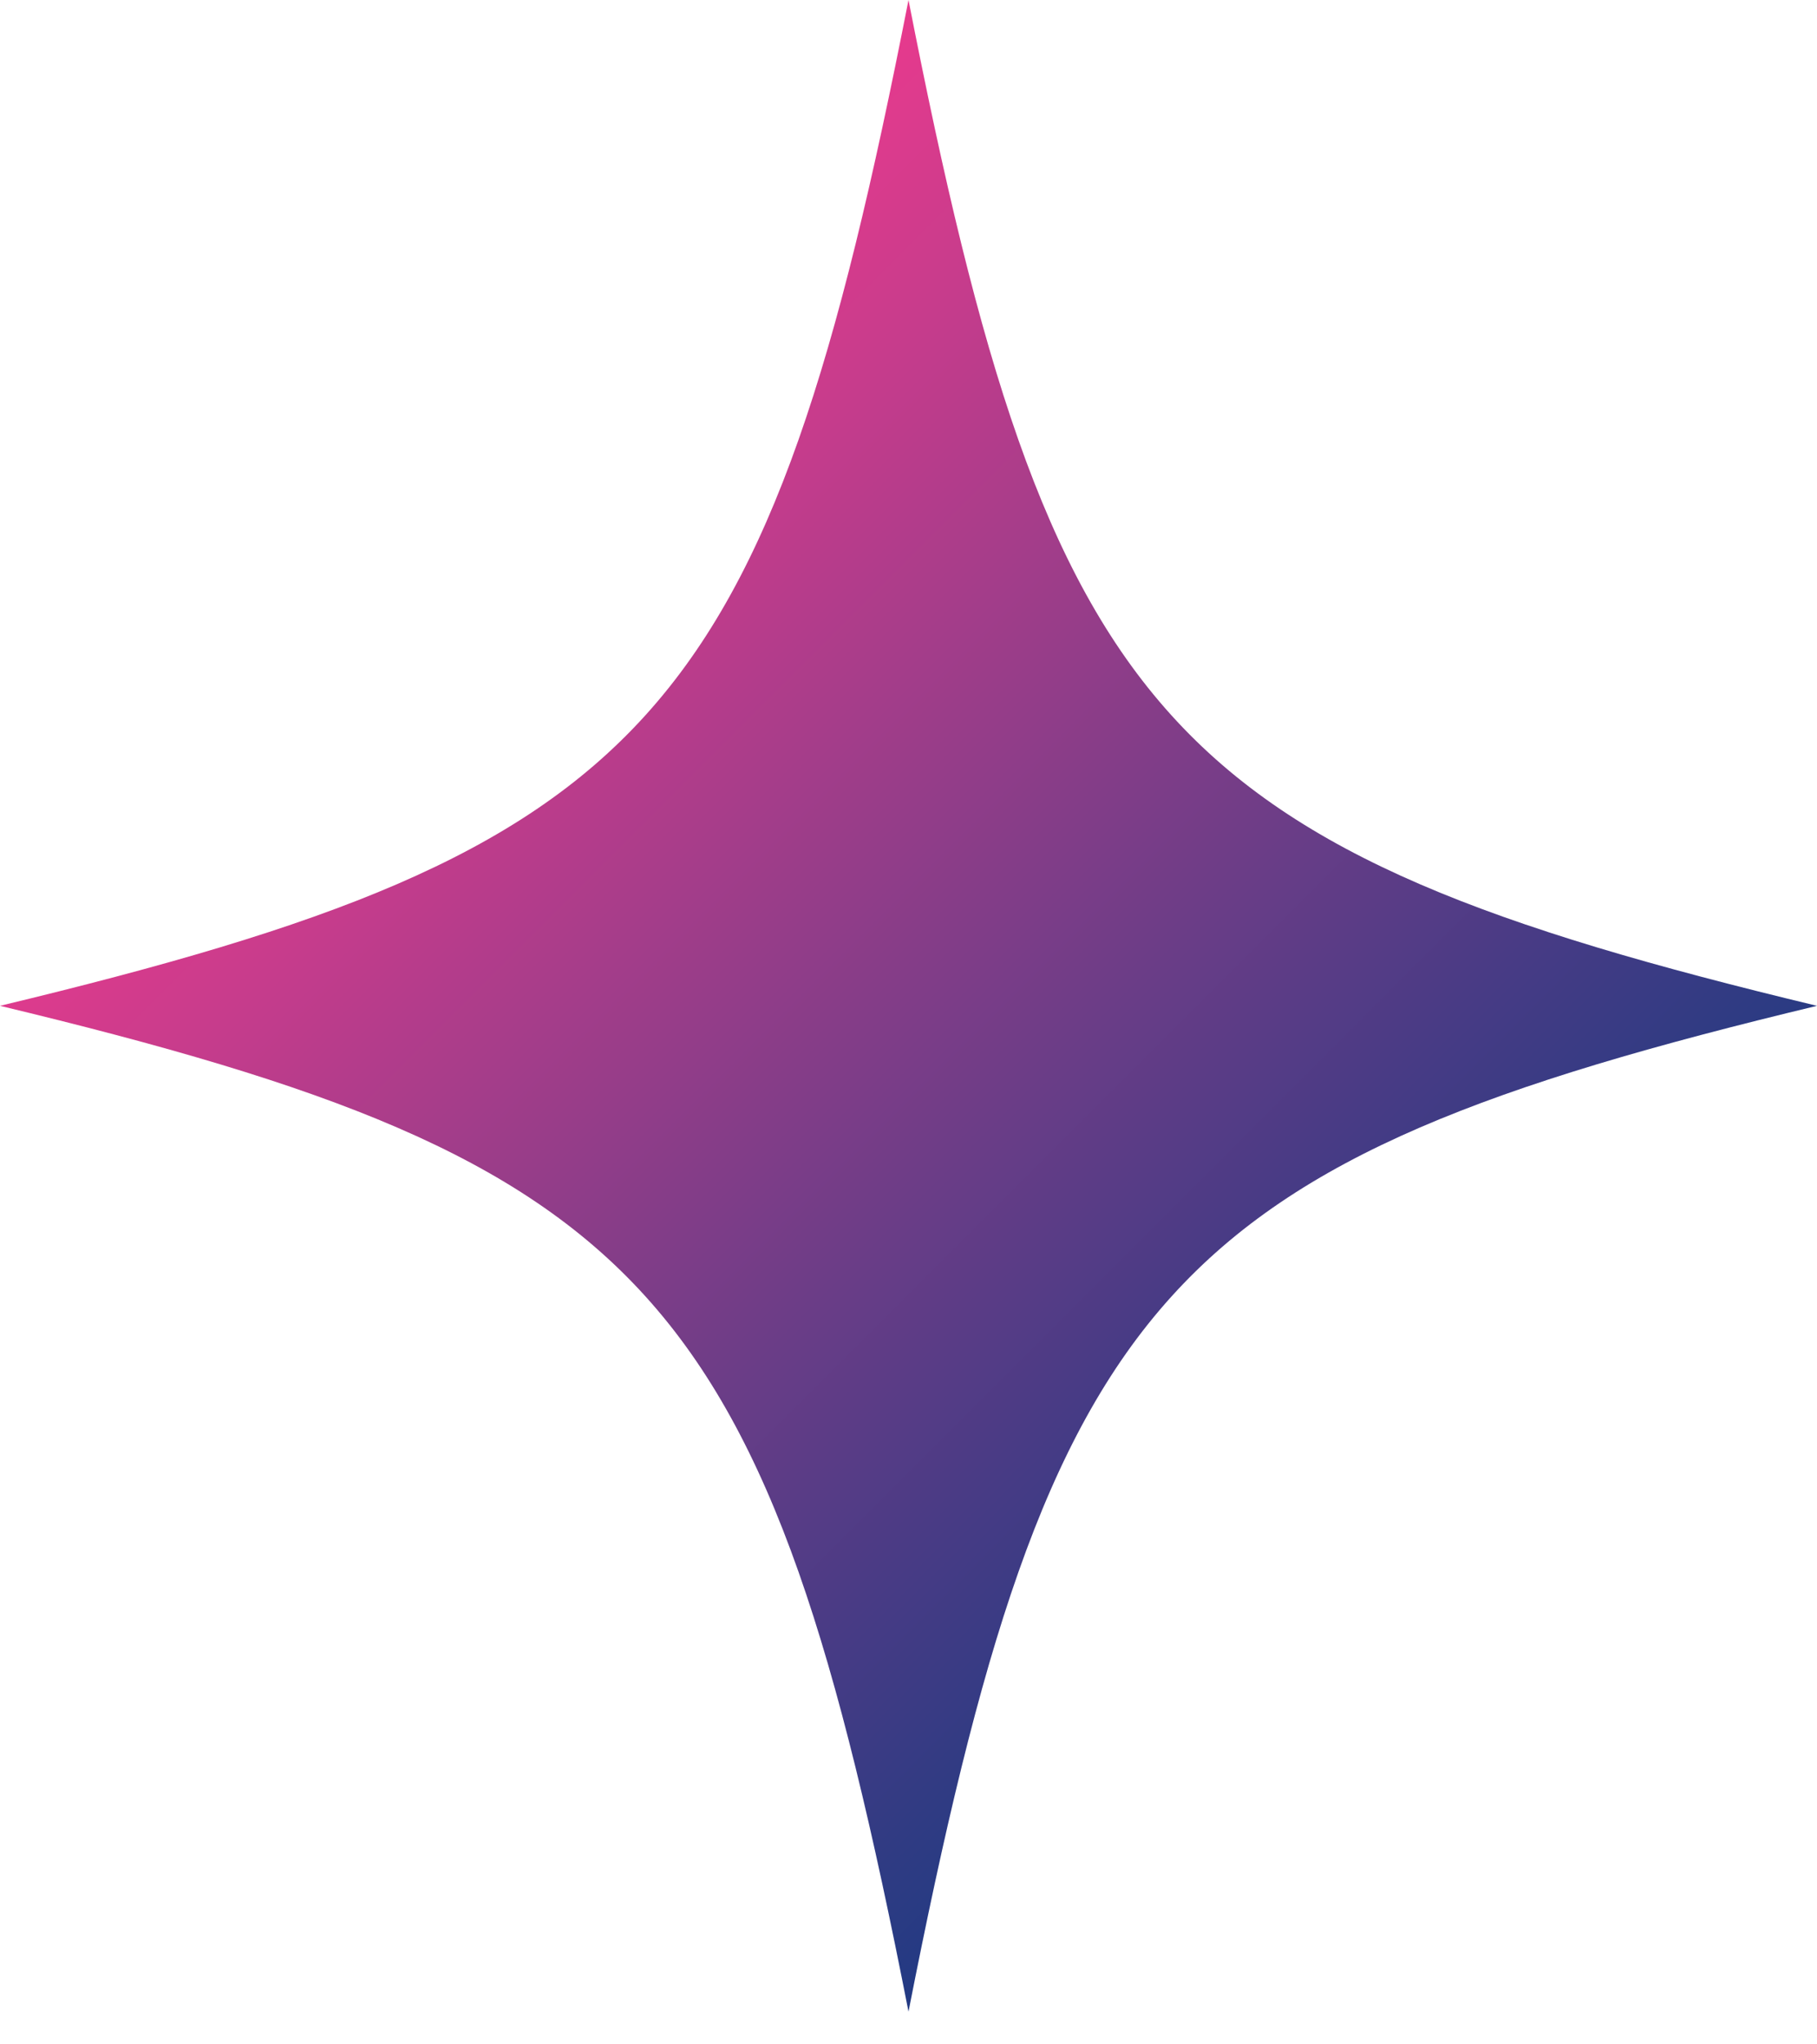 <svg width="32" height="36" viewBox="0 0 32 36" fill="none" xmlns="http://www.w3.org/2000/svg">
<path d="M32 17.712C20.516 20.471 18.494 22.706 16 35.424C13.506 22.71 11.489 20.471 0 17.712C11.484 14.953 13.506 12.718 16 0C18.49 12.718 20.511 14.953 32 17.712Z" fill="url(#paint0_linear_571_64)"/>
<defs>
<linearGradient id="paint0_linear_571_64" x1="7.145" y1="8.858" x2="24.855" y2="26.567" gradientUnits="userSpaceOnUse">
<stop stop-color="#E83A8D"/>
<stop offset="0.163" stop-color="#C73C8C"/>
<stop offset="0.392" stop-color="#973D89"/>
<stop offset="0.599" stop-color="#6B3D87"/>
<stop offset="0.776" stop-color="#483B85"/>
<stop offset="0.915" stop-color="#2F3B83"/>
<stop offset="1" stop-color="#223A83"/>
</linearGradient>
</defs>
</svg>
